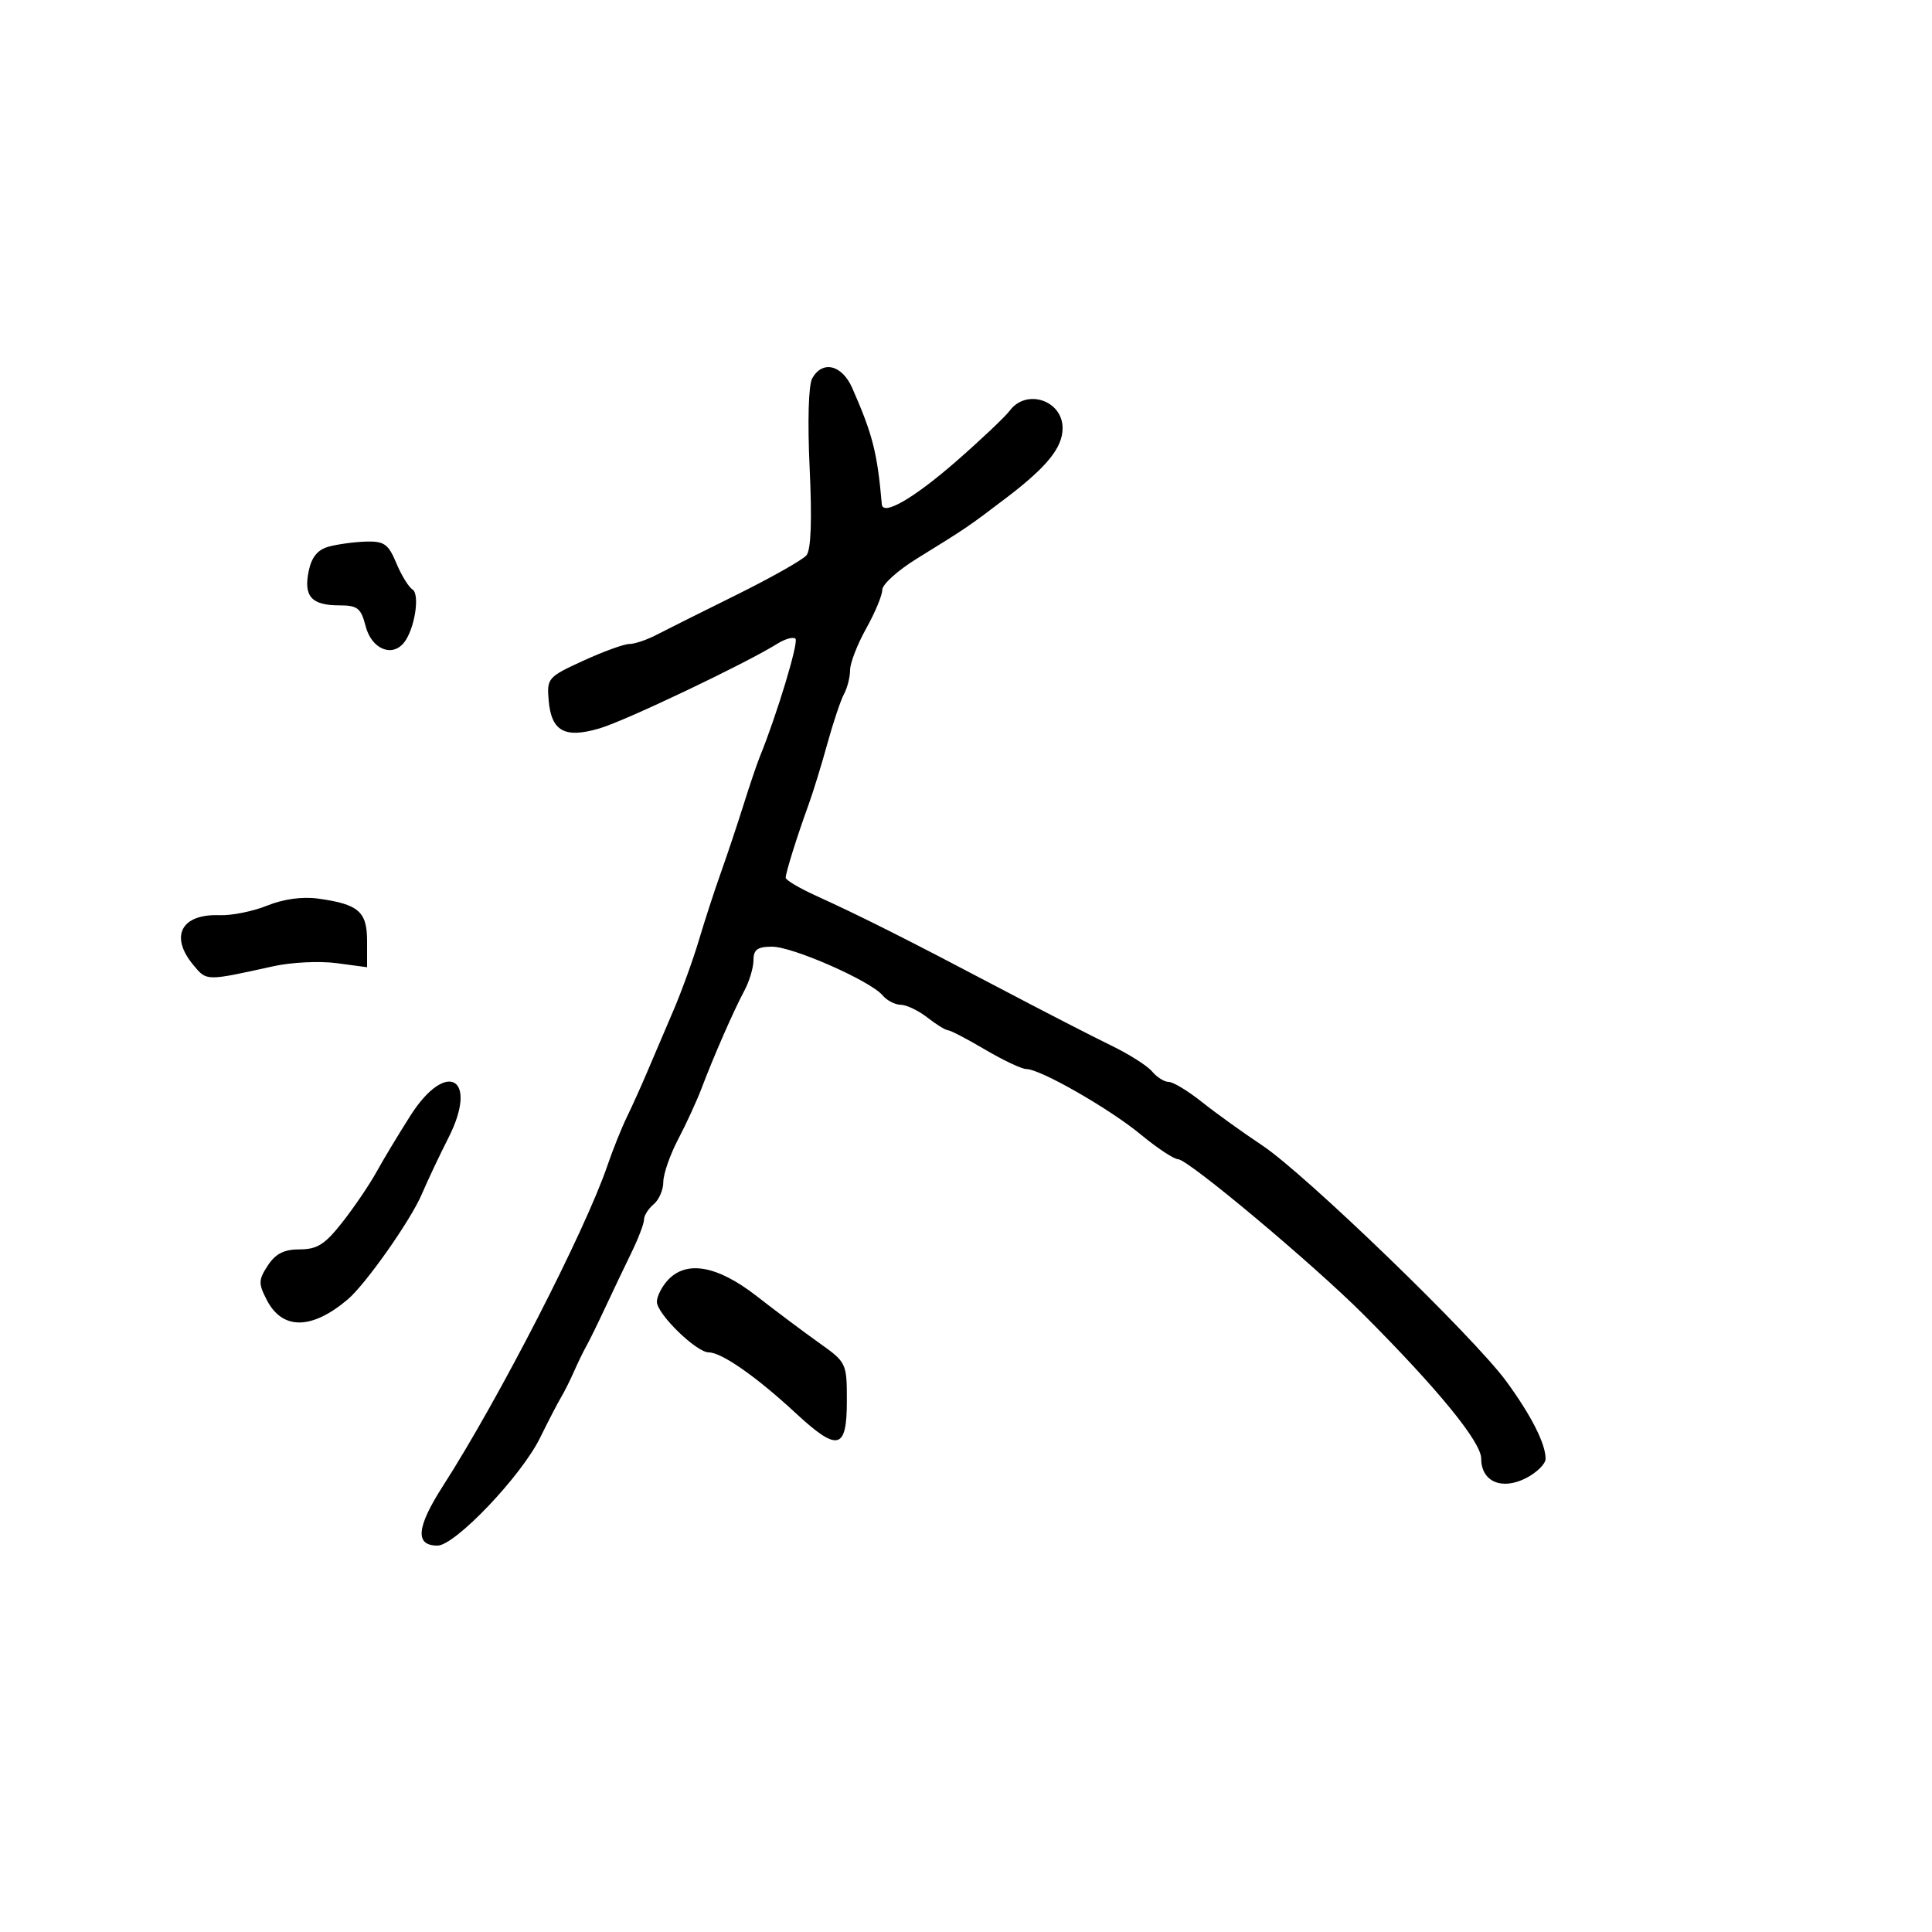 <svg xmlns="http://www.w3.org/2000/svg" width="300" height="300" viewBox="0 0 300 300" version="1.1">
	<path d="M 126.123 58.745 C 125.543 59.781, 125.381 65.459, 125.723 72.712 C 126.104 80.777, 125.936 85.373, 125.227 86.227 C 124.636 86.938, 119.731 89.709, 114.327 92.384 C 108.922 95.058, 103.306 97.866, 101.846 98.623 C 100.386 99.381, 98.528 100, 97.717 100 C 96.905 100, 93.688 101.169, 90.566 102.598 C 85.080 105.110, 84.901 105.315, 85.195 108.747 C 85.610 113.575, 87.701 114.713, 93.162 113.083 C 97.240 111.865, 115.867 102.988, 120.705 99.957 C 121.917 99.197, 123.185 98.852, 123.522 99.189 C 124.045 99.711, 120.622 111.030, 117.985 117.500 C 117.537 118.600, 116.394 121.975, 115.446 125 C 114.498 128.025, 112.919 132.750, 111.938 135.500 C 110.956 138.250, 109.419 142.975, 108.521 146 C 107.624 149.025, 105.827 153.975, 104.529 157 C 103.231 160.025, 101.407 164.300, 100.475 166.500 C 99.544 168.700, 98.123 171.850, 97.317 173.500 C 96.512 175.150, 95.161 178.525, 94.316 181 C 90.848 191.153, 77.491 217.174, 68.783 230.740 C 64.660 237.163, 64.400 240, 67.933 240 C 70.658 240, 80.949 229.193, 83.850 223.286 C 85.142 220.654, 86.608 217.825, 87.107 217 C 87.606 216.175, 88.509 214.375, 89.114 213 C 89.719 211.625, 90.593 209.825, 91.058 209 C 91.522 208.175, 92.846 205.475, 94.001 203 C 95.156 200.525, 96.979 196.700, 98.053 194.500 C 99.127 192.300, 100.004 189.993, 100.003 189.372 C 100.001 188.752, 100.675 187.685, 101.500 187 C 102.325 186.315, 103 184.752, 103 183.526 C 103 182.301, 104.038 179.318, 105.306 176.899 C 106.574 174.480, 108.208 170.925, 108.936 169 C 110.847 163.955, 113.930 156.919, 115.577 153.846 C 116.360 152.386, 117 150.248, 117 149.096 C 117 147.452, 117.623 147, 119.888 147 C 123.109 147, 135.194 152.324, 137.050 154.560 C 137.707 155.352, 138.977 156.010, 139.872 156.022 C 140.768 156.034, 142.625 156.924, 144 158 C 145.375 159.076, 146.818 159.966, 147.206 159.978 C 147.594 159.990, 150.202 161.350, 153 163 C 155.798 164.650, 158.663 166, 159.366 166 C 161.532 166, 172.249 172.132, 177.139 176.170 C 179.690 178.276, 182.293 180, 182.924 180 C 184.468 180, 203.958 196.326, 211.797 204.186 C 223.322 215.741, 230 223.924, 230 226.490 C 230 230.075, 233.211 231.460, 236.991 229.505 C 238.646 228.649, 240 227.306, 240 226.521 C 240 224.180, 237.784 219.810, 233.904 214.500 C 228.861 207.600, 202.691 182.302, 195.992 177.852 C 192.972 175.845, 188.751 172.808, 186.612 171.102 C 184.474 169.396, 182.167 168, 181.485 168 C 180.803 168, 179.643 167.275, 178.907 166.388 C 178.171 165.501, 175.303 163.681, 172.534 162.342 C 169.766 161.004, 161.875 156.945, 155 153.322 C 140.900 145.892, 133.661 142.250, 126.750 139.109 C 124.138 137.922, 122 136.656, 122 136.296 C 122 135.509, 123.781 129.823, 125.537 125 C 126.238 123.075, 127.556 118.800, 128.465 115.500 C 129.374 112.200, 130.541 108.719, 131.059 107.764 C 131.576 106.809, 132 105.137, 132 104.049 C 132 102.961, 133.125 100.056, 134.500 97.593 C 135.875 95.130, 137 92.428, 137 91.588 C 137 90.749, 139.389 88.585, 142.308 86.781 C 150.208 81.899, 150.298 81.837, 156.299 77.271 C 162.589 72.485, 165 69.495, 165 66.477 C 165 62.166, 159.385 60.297, 156.807 63.750 C 156.088 64.713, 152.350 68.251, 148.500 71.614 C 141.912 77.368, 137.090 80.162, 136.929 78.317 C 136.229 70.291, 135.511 67.469, 132.336 60.250 C 130.747 56.639, 127.713 55.904, 126.123 58.745 M 51.033 84.887 C 49.304 85.369, 48.374 86.516, 47.922 88.726 C 47.129 92.605, 48.385 94, 52.671 94 C 55.524 94, 56.050 94.416, 56.781 97.250 C 57.684 100.757, 60.853 102.116, 62.722 99.798 C 64.380 97.742, 65.254 92.275, 64.043 91.527 C 63.453 91.162, 62.324 89.319, 61.536 87.432 C 60.296 84.465, 59.655 84.014, 56.801 84.100 C 54.985 84.155, 52.390 84.509, 51.033 84.887 M 41.500 140.618 C 39.300 141.510, 35.977 142.181, 34.115 142.110 C 28.141 141.881, 26.300 145.379, 30.035 149.863 C 32.119 152.364, 31.913 152.362, 42.500 150.027 C 45.250 149.420, 49.638 149.208, 52.250 149.556 L 57 150.188 57 146.129 C 57 141.543, 55.677 140.398, 49.375 139.531 C 46.960 139.198, 43.993 139.608, 41.500 140.618 M 63.719 173.250 C 61.881 176.137, 59.510 180.075, 58.450 182 C 57.390 183.925, 55.025 187.412, 53.194 189.750 C 50.471 193.227, 49.263 194, 46.548 194 C 44.112 194, 42.794 194.665, 41.590 196.502 C 40.122 198.744, 40.106 199.304, 41.435 201.875 C 43.852 206.547, 48.404 206.509, 54 201.770 C 56.767 199.427, 63.734 189.540, 65.465 185.500 C 66.408 183.300, 68.283 179.329, 69.633 176.676 C 74.383 167.342, 69.340 164.421, 63.719 173.250 M 103.655 198.829 C 102.745 199.835, 102 201.321, 102 202.133 C 102 204.021, 108.130 210, 110.065 210 C 112.051 210, 117.442 213.763, 123.500 219.377 C 130.099 225.492, 131.500 225.168, 131.500 217.529 C 131.500 211.670, 131.439 211.542, 127.219 208.543 C 124.865 206.869, 120.484 203.588, 117.483 201.250 C 111.372 196.489, 106.539 195.642, 103.655 198.829" stroke="none" fill="black" fill-rule="evenodd"/>
</svg>